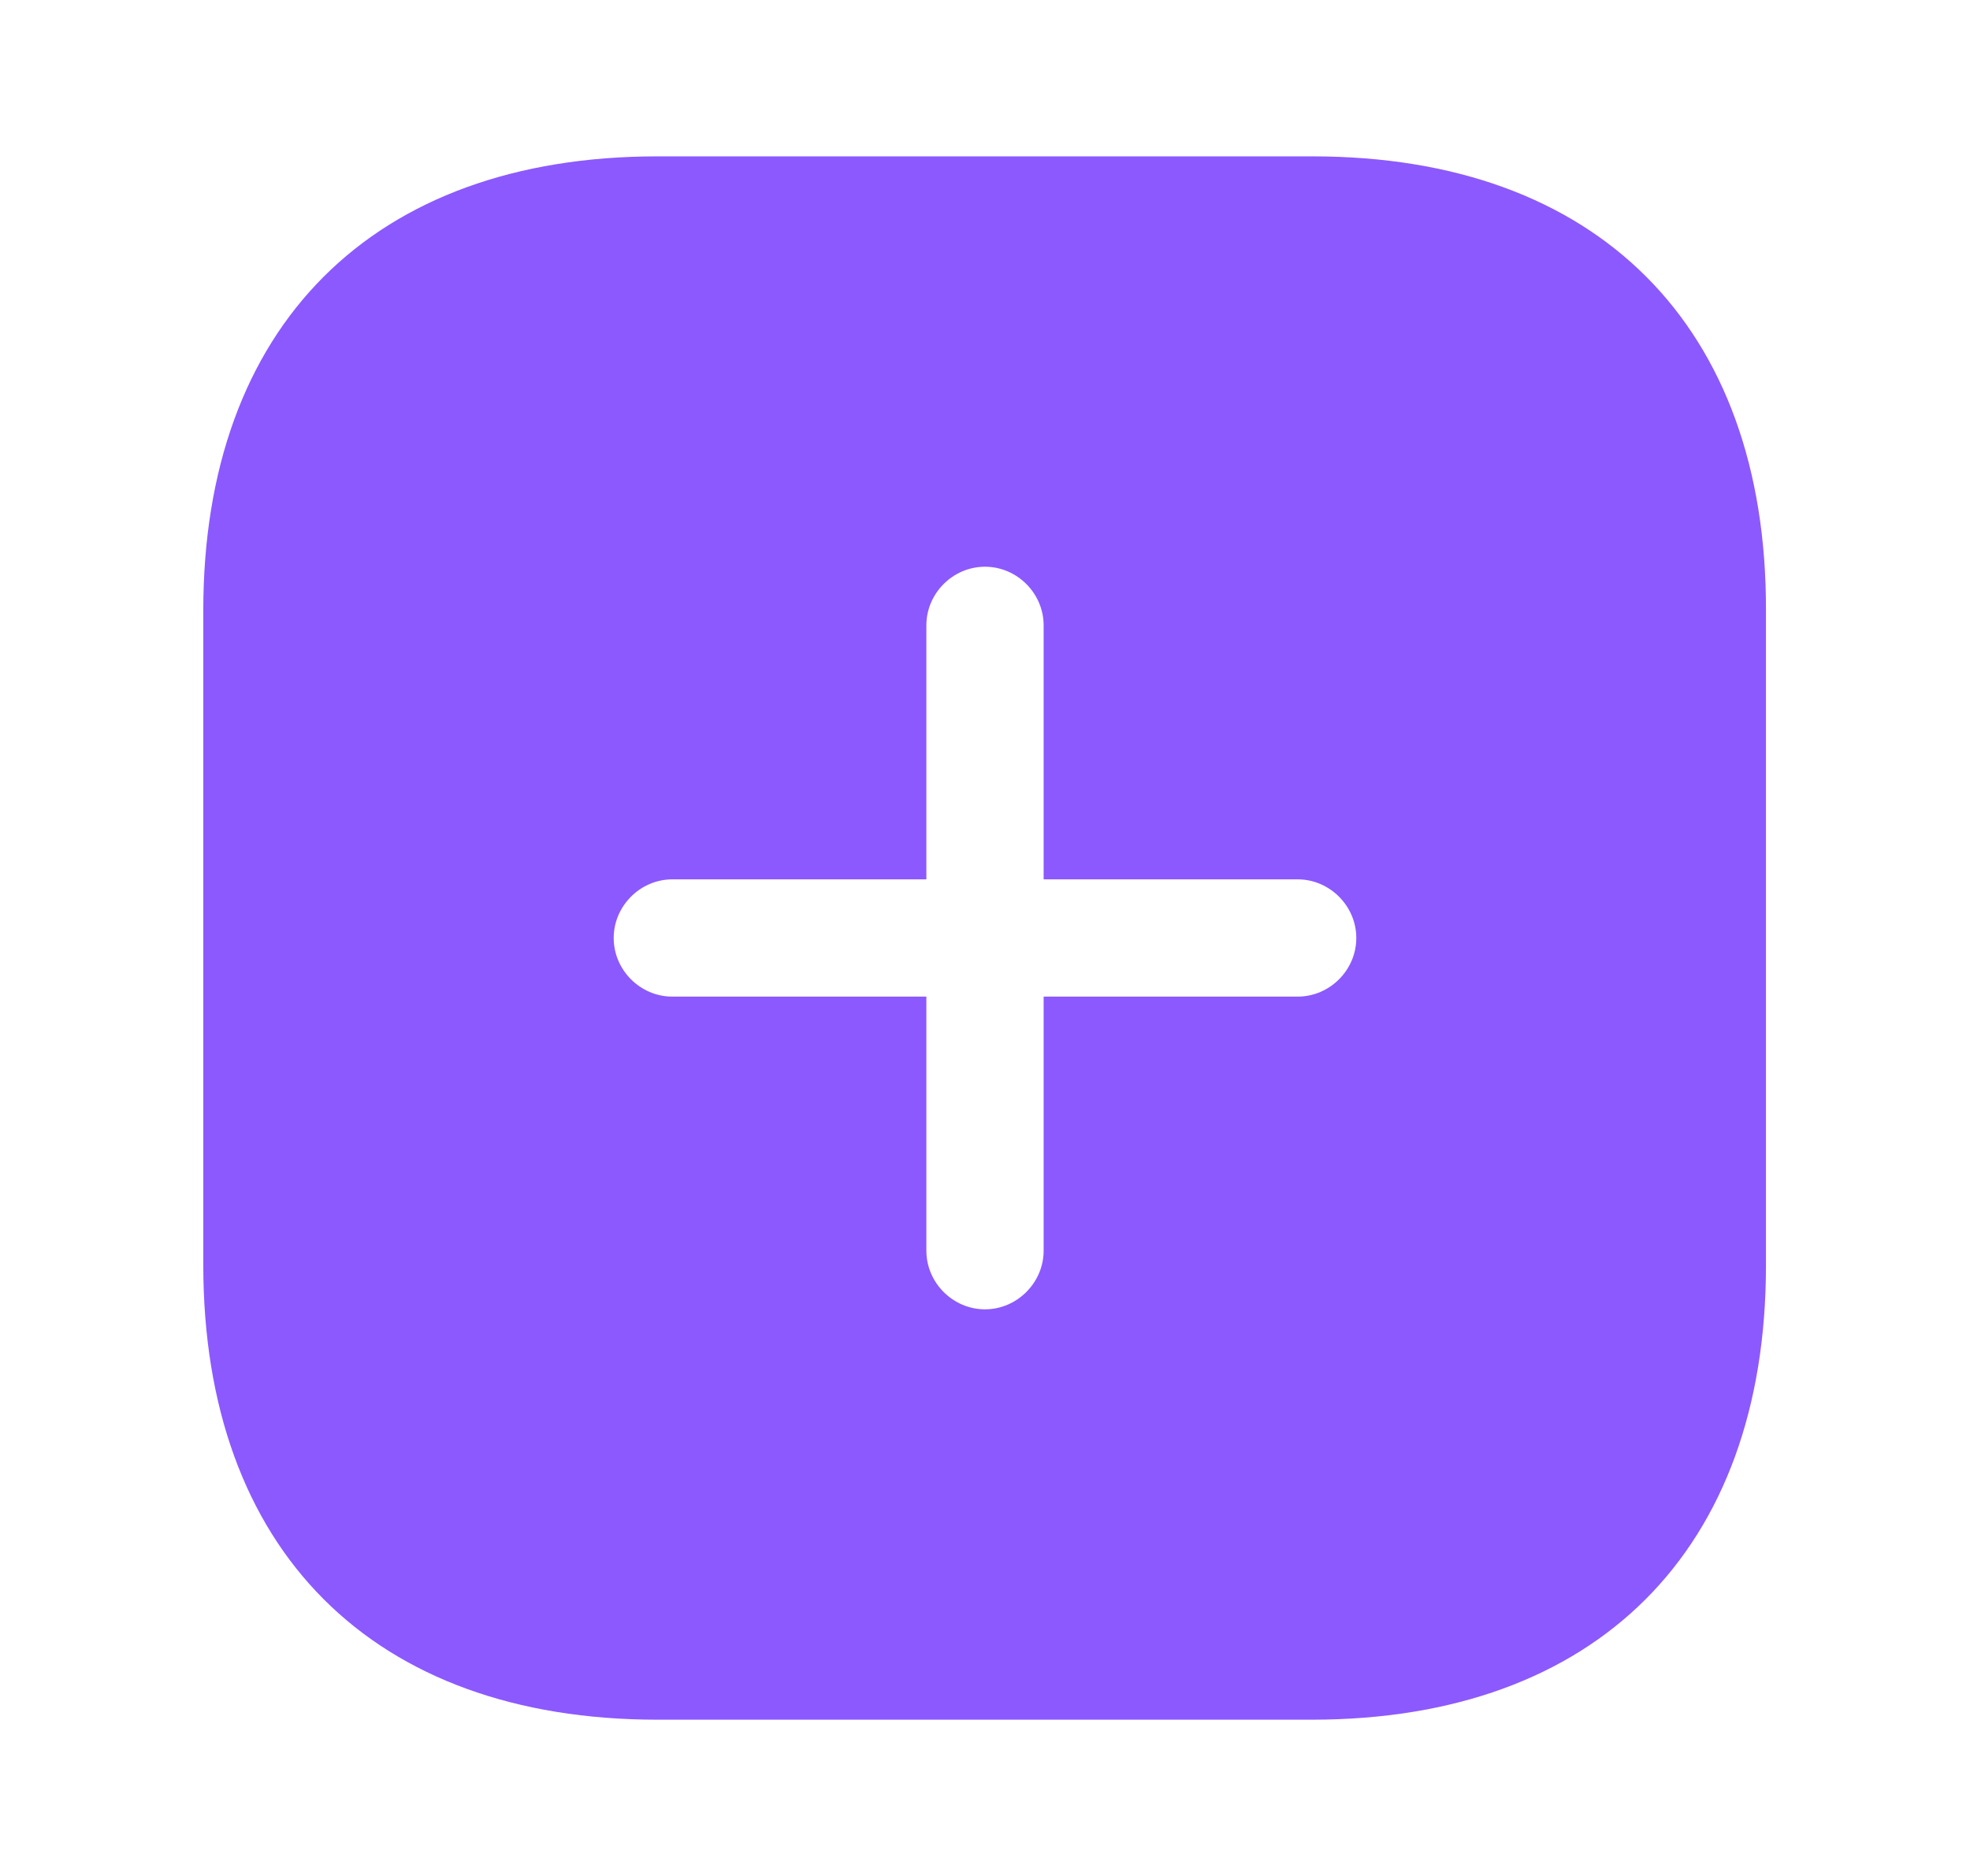 <svg width="21" height="20" viewBox="0 0 21 20" fill="none" xmlns="http://www.w3.org/2000/svg">
<path d="M13.992 1.667H7.008C3.975 1.667 2.167 3.475 2.167 6.509V13.484C2.167 16.525 3.975 18.334 7.008 18.334H13.983C17.017 18.334 18.825 16.525 18.825 13.492V6.509C18.833 3.475 17.025 1.667 13.992 1.667ZM13.833 10.625H11.125V13.334C11.125 13.675 10.841 13.959 10.5 13.959C10.158 13.959 9.875 13.675 9.875 13.334V10.625H7.167C6.825 10.625 6.542 10.342 6.542 10C6.542 9.659 6.825 9.375 7.167 9.375H9.875V6.667C9.875 6.325 10.158 6.042 10.5 6.042C10.841 6.042 11.125 6.325 11.125 6.667V9.375H13.833C14.175 9.375 14.458 9.659 14.458 10C14.458 10.342 14.175 10.625 13.833 10.625Z" fill="#8C59FE"/>
</svg>
